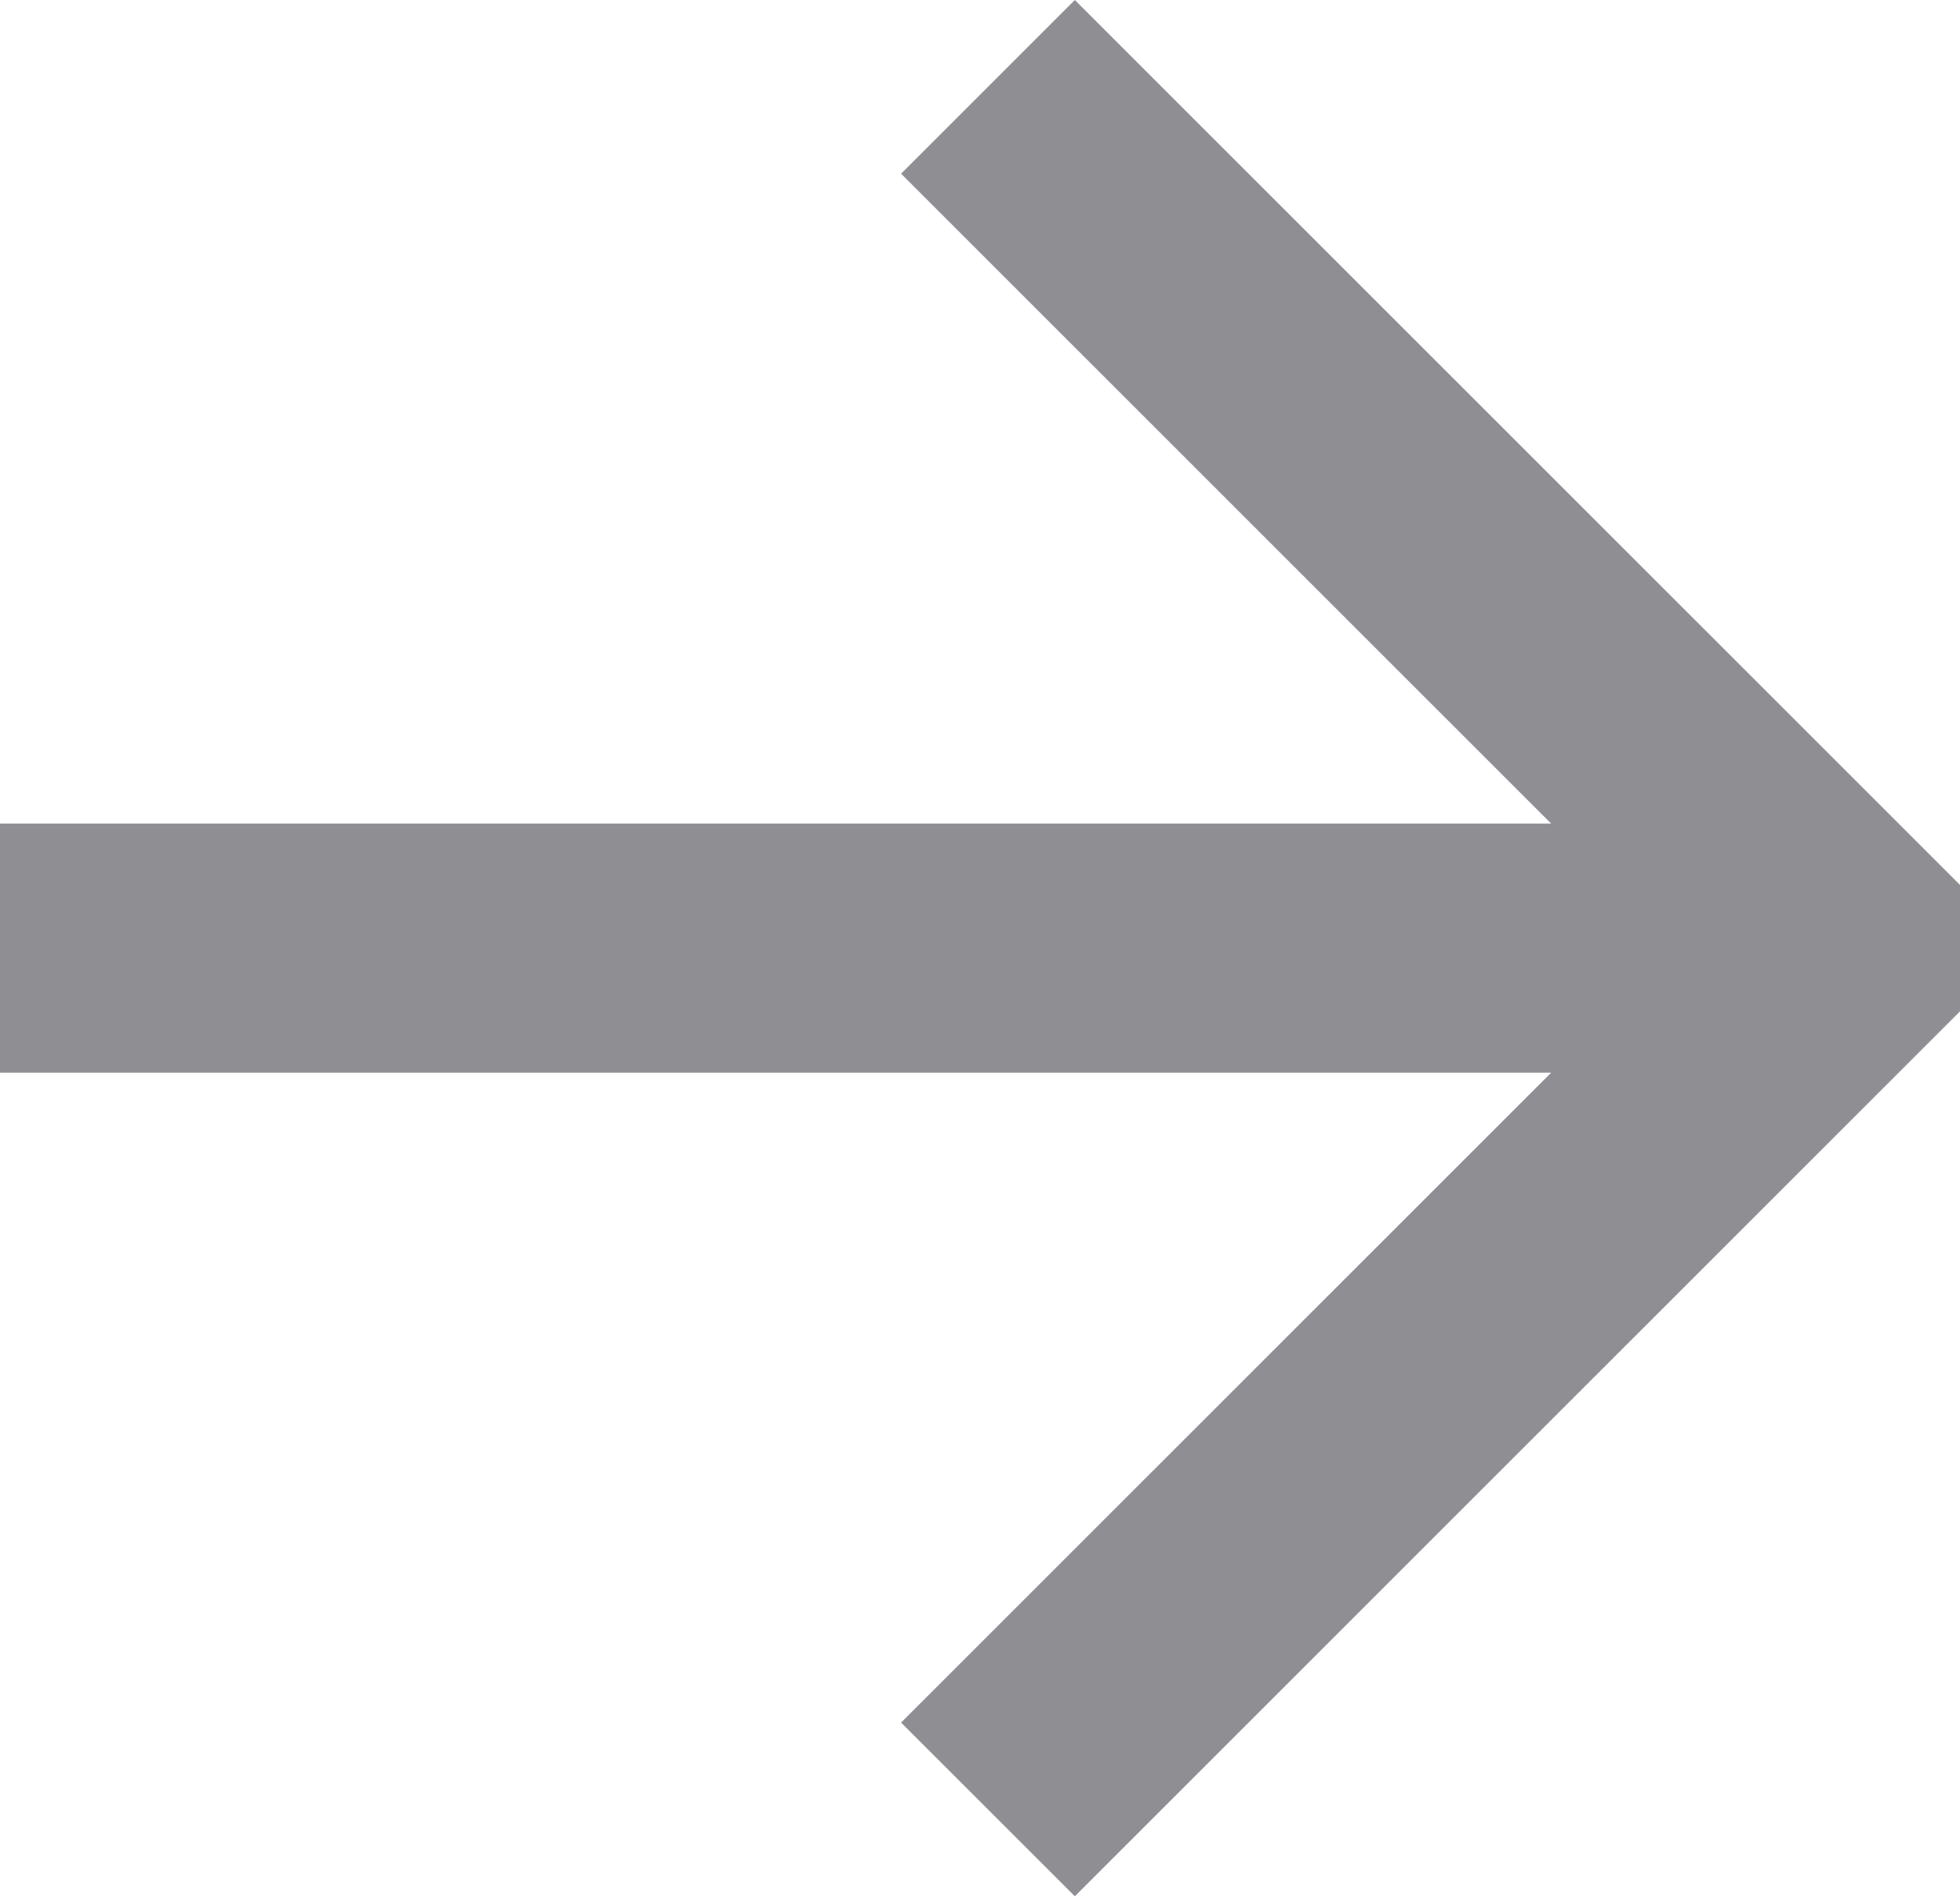 <?xml version="1.0" encoding="UTF-8" standalone="no"?><!DOCTYPE svg PUBLIC "-//W3C//DTD SVG 1.1//EN" "http://www.w3.org/Graphics/SVG/1.1/DTD/svg11.dtd"><svg width="100%" height="100%" viewBox="0 0 31 30" version="1.1" xmlns="http://www.w3.org/2000/svg" xmlns:xlink="http://www.w3.org/1999/xlink" xml:space="preserve" style="fill-rule:evenodd;clip-rule:evenodd;stroke-linejoin:round;stroke-miterlimit:1.414;"><path d="M24.533,16.971l-10.281,10.281l2.748,2.748l15,-15l-15,-15l-2.748,2.748l10.281,10.281l-24.533,0l0,3.942l24.533,0Z" style="fill:#8e8e93;"/></svg>